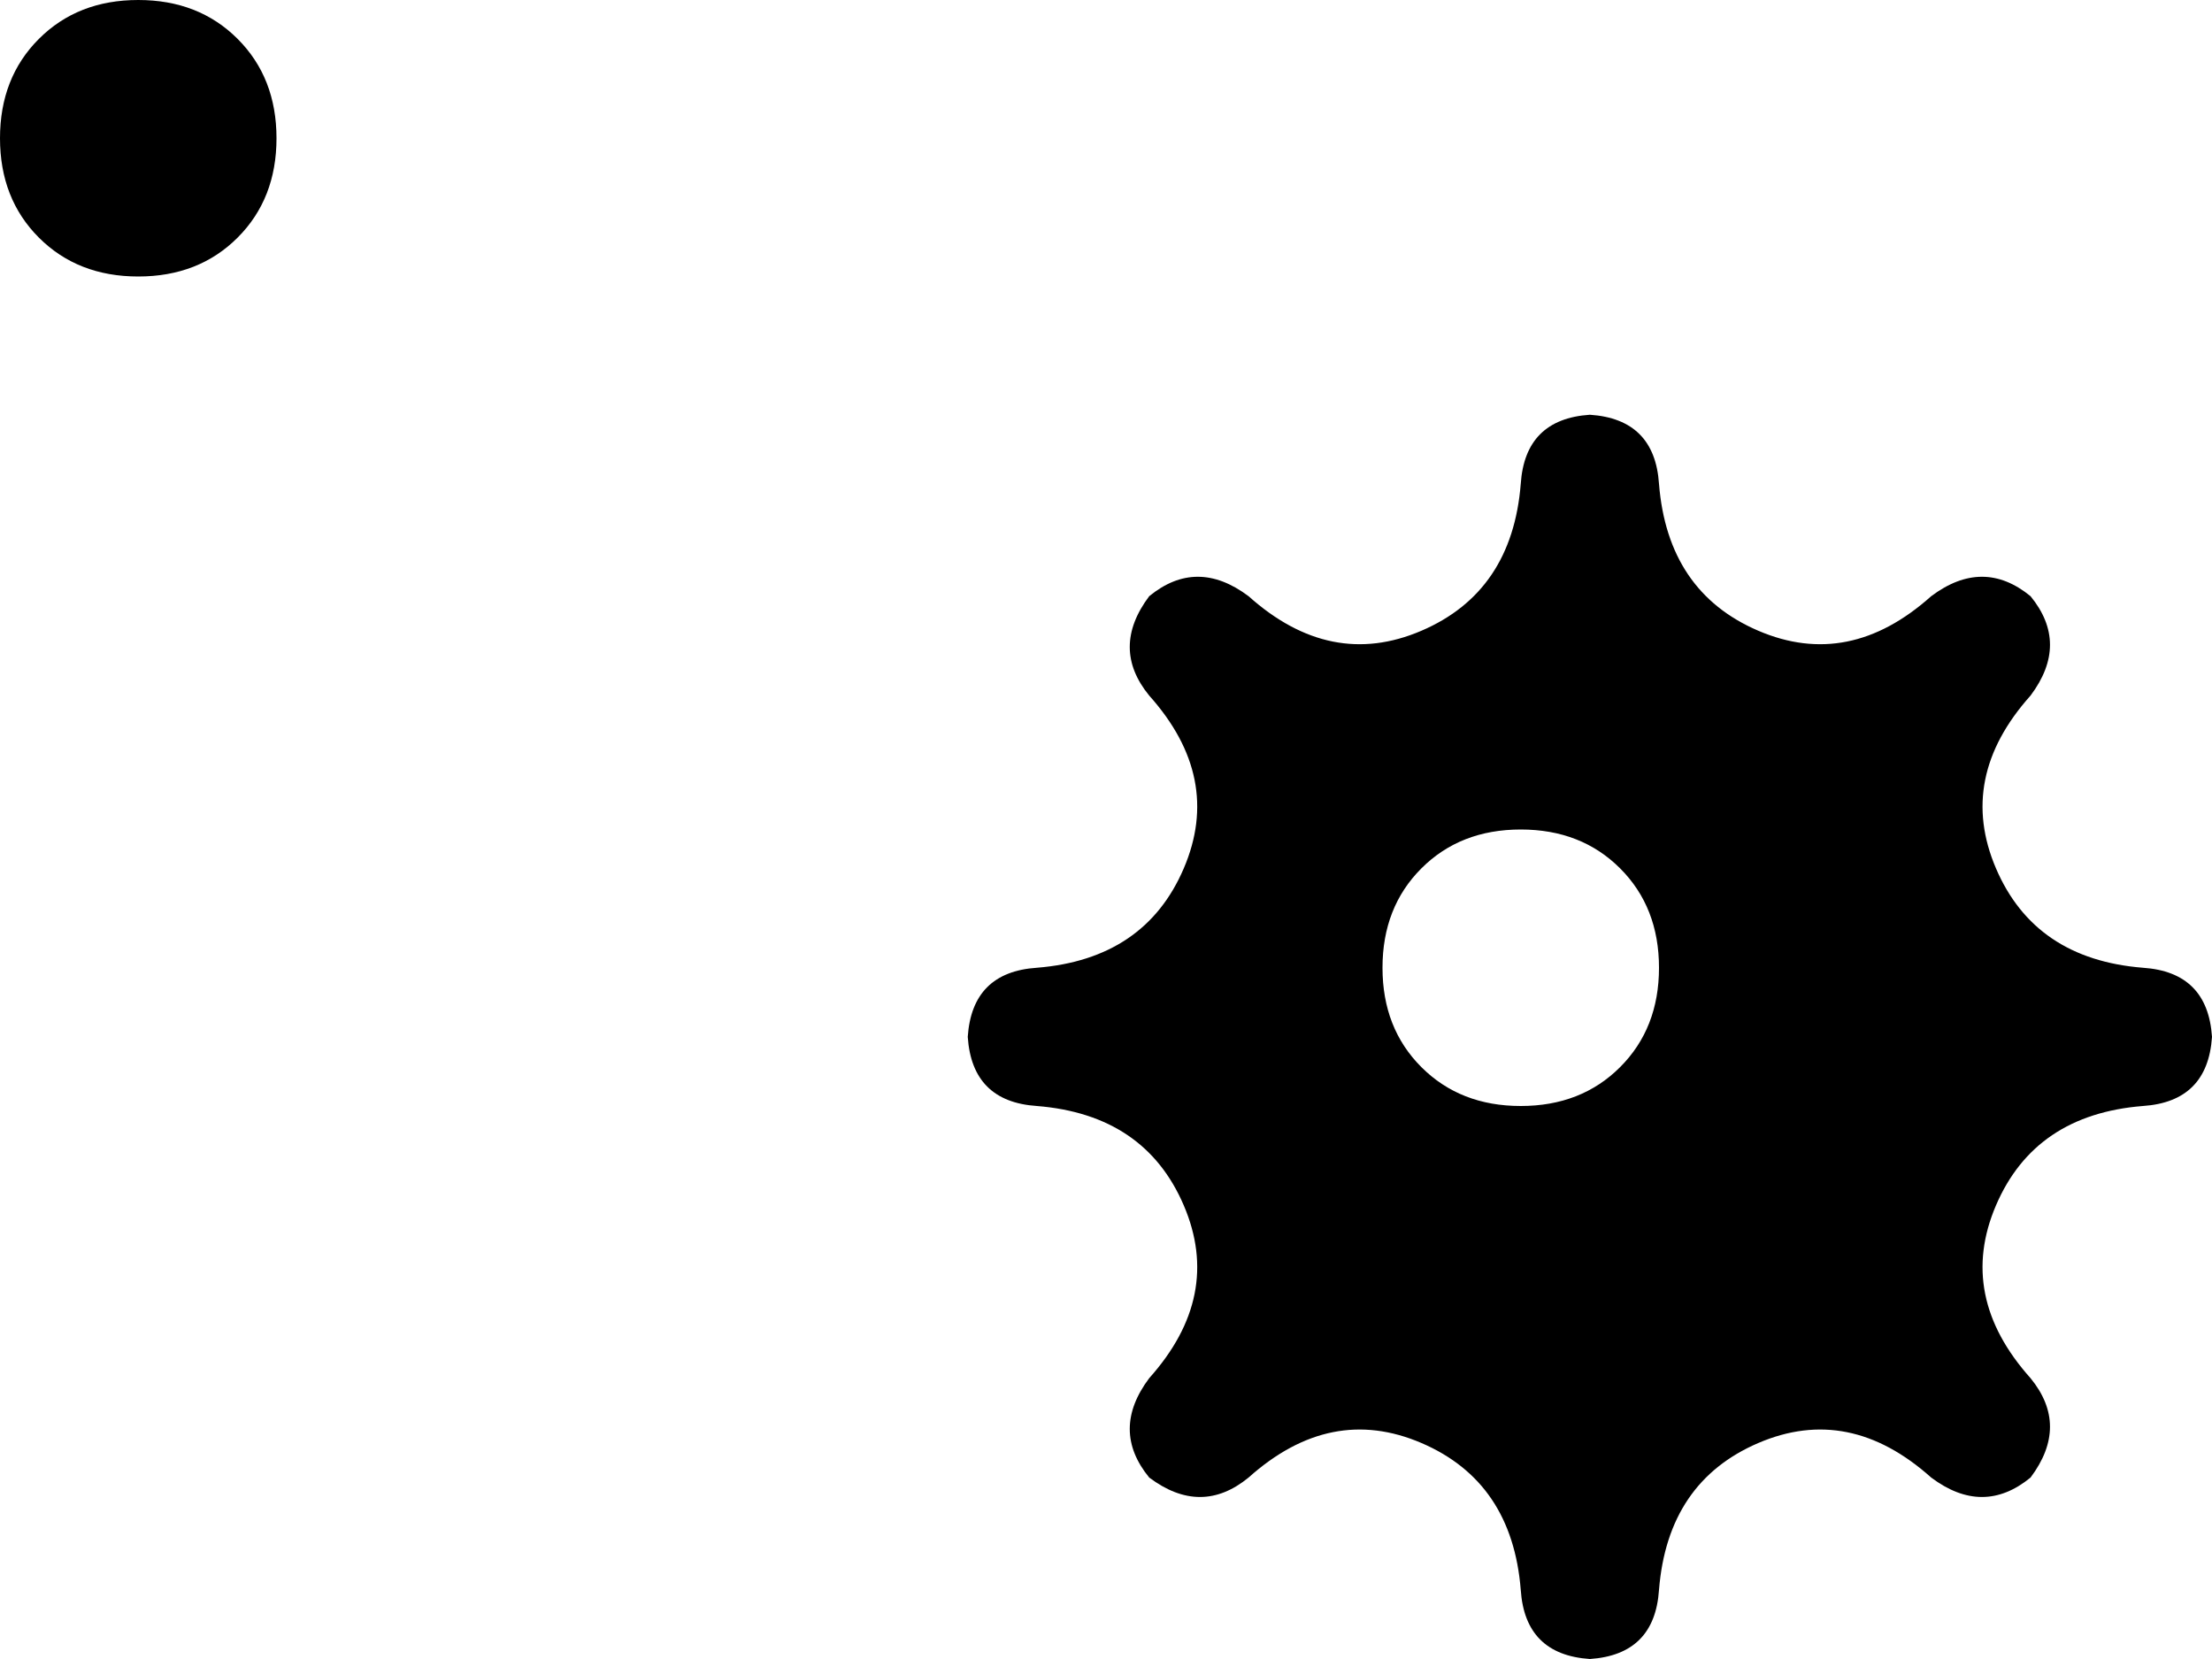<svg xmlns="http://www.w3.org/2000/svg" viewBox="0 0 512 384">
    <path d="M 32 64 Q 46 64 55 55 L 55 55 Q 64 46 64 32 Q 64 18 55 9 Q 46 0 32 0 Q 18 0 9 9 Q 0 18 0 32 Q 0 46 9 55 Q 18 64 32 64 L 32 64 Z M 384 112 Q 383 97 368 96 Q 353 97 352 112 Q 350 137 329 146 Q 308 155 289 138 Q 277 129 266 138 Q 257 150 266 161 Q 283 180 274 201 Q 265 222 240 224 Q 225 225 224 240 Q 225 255 240 256 Q 265 258 274 279 Q 283 300 266 319 Q 257 331 266 342 Q 278 351 289 342 Q 308 325 329 334 Q 350 343 352 368 Q 353 383 368 384 Q 383 383 384 368 Q 386 343 407 334 Q 428 325 447 342 Q 459 351 470 342 Q 479 330 470 319 Q 453 300 462 279 Q 471 258 496 256 Q 511 255 512 240 Q 511 225 496 224 Q 471 222 462 201 Q 453 180 470 161 Q 479 149 470 138 Q 459 129 447 138 Q 428 155 407 146 Q 386 137 384 112 L 384 112 Z M 320 224 Q 320 210 329 201 L 329 201 Q 338 192 352 192 Q 366 192 375 201 Q 384 210 384 224 Q 384 238 375 247 Q 366 256 352 256 Q 338 256 329 247 Q 320 238 320 224 L 320 224 Z"/>
</svg>
